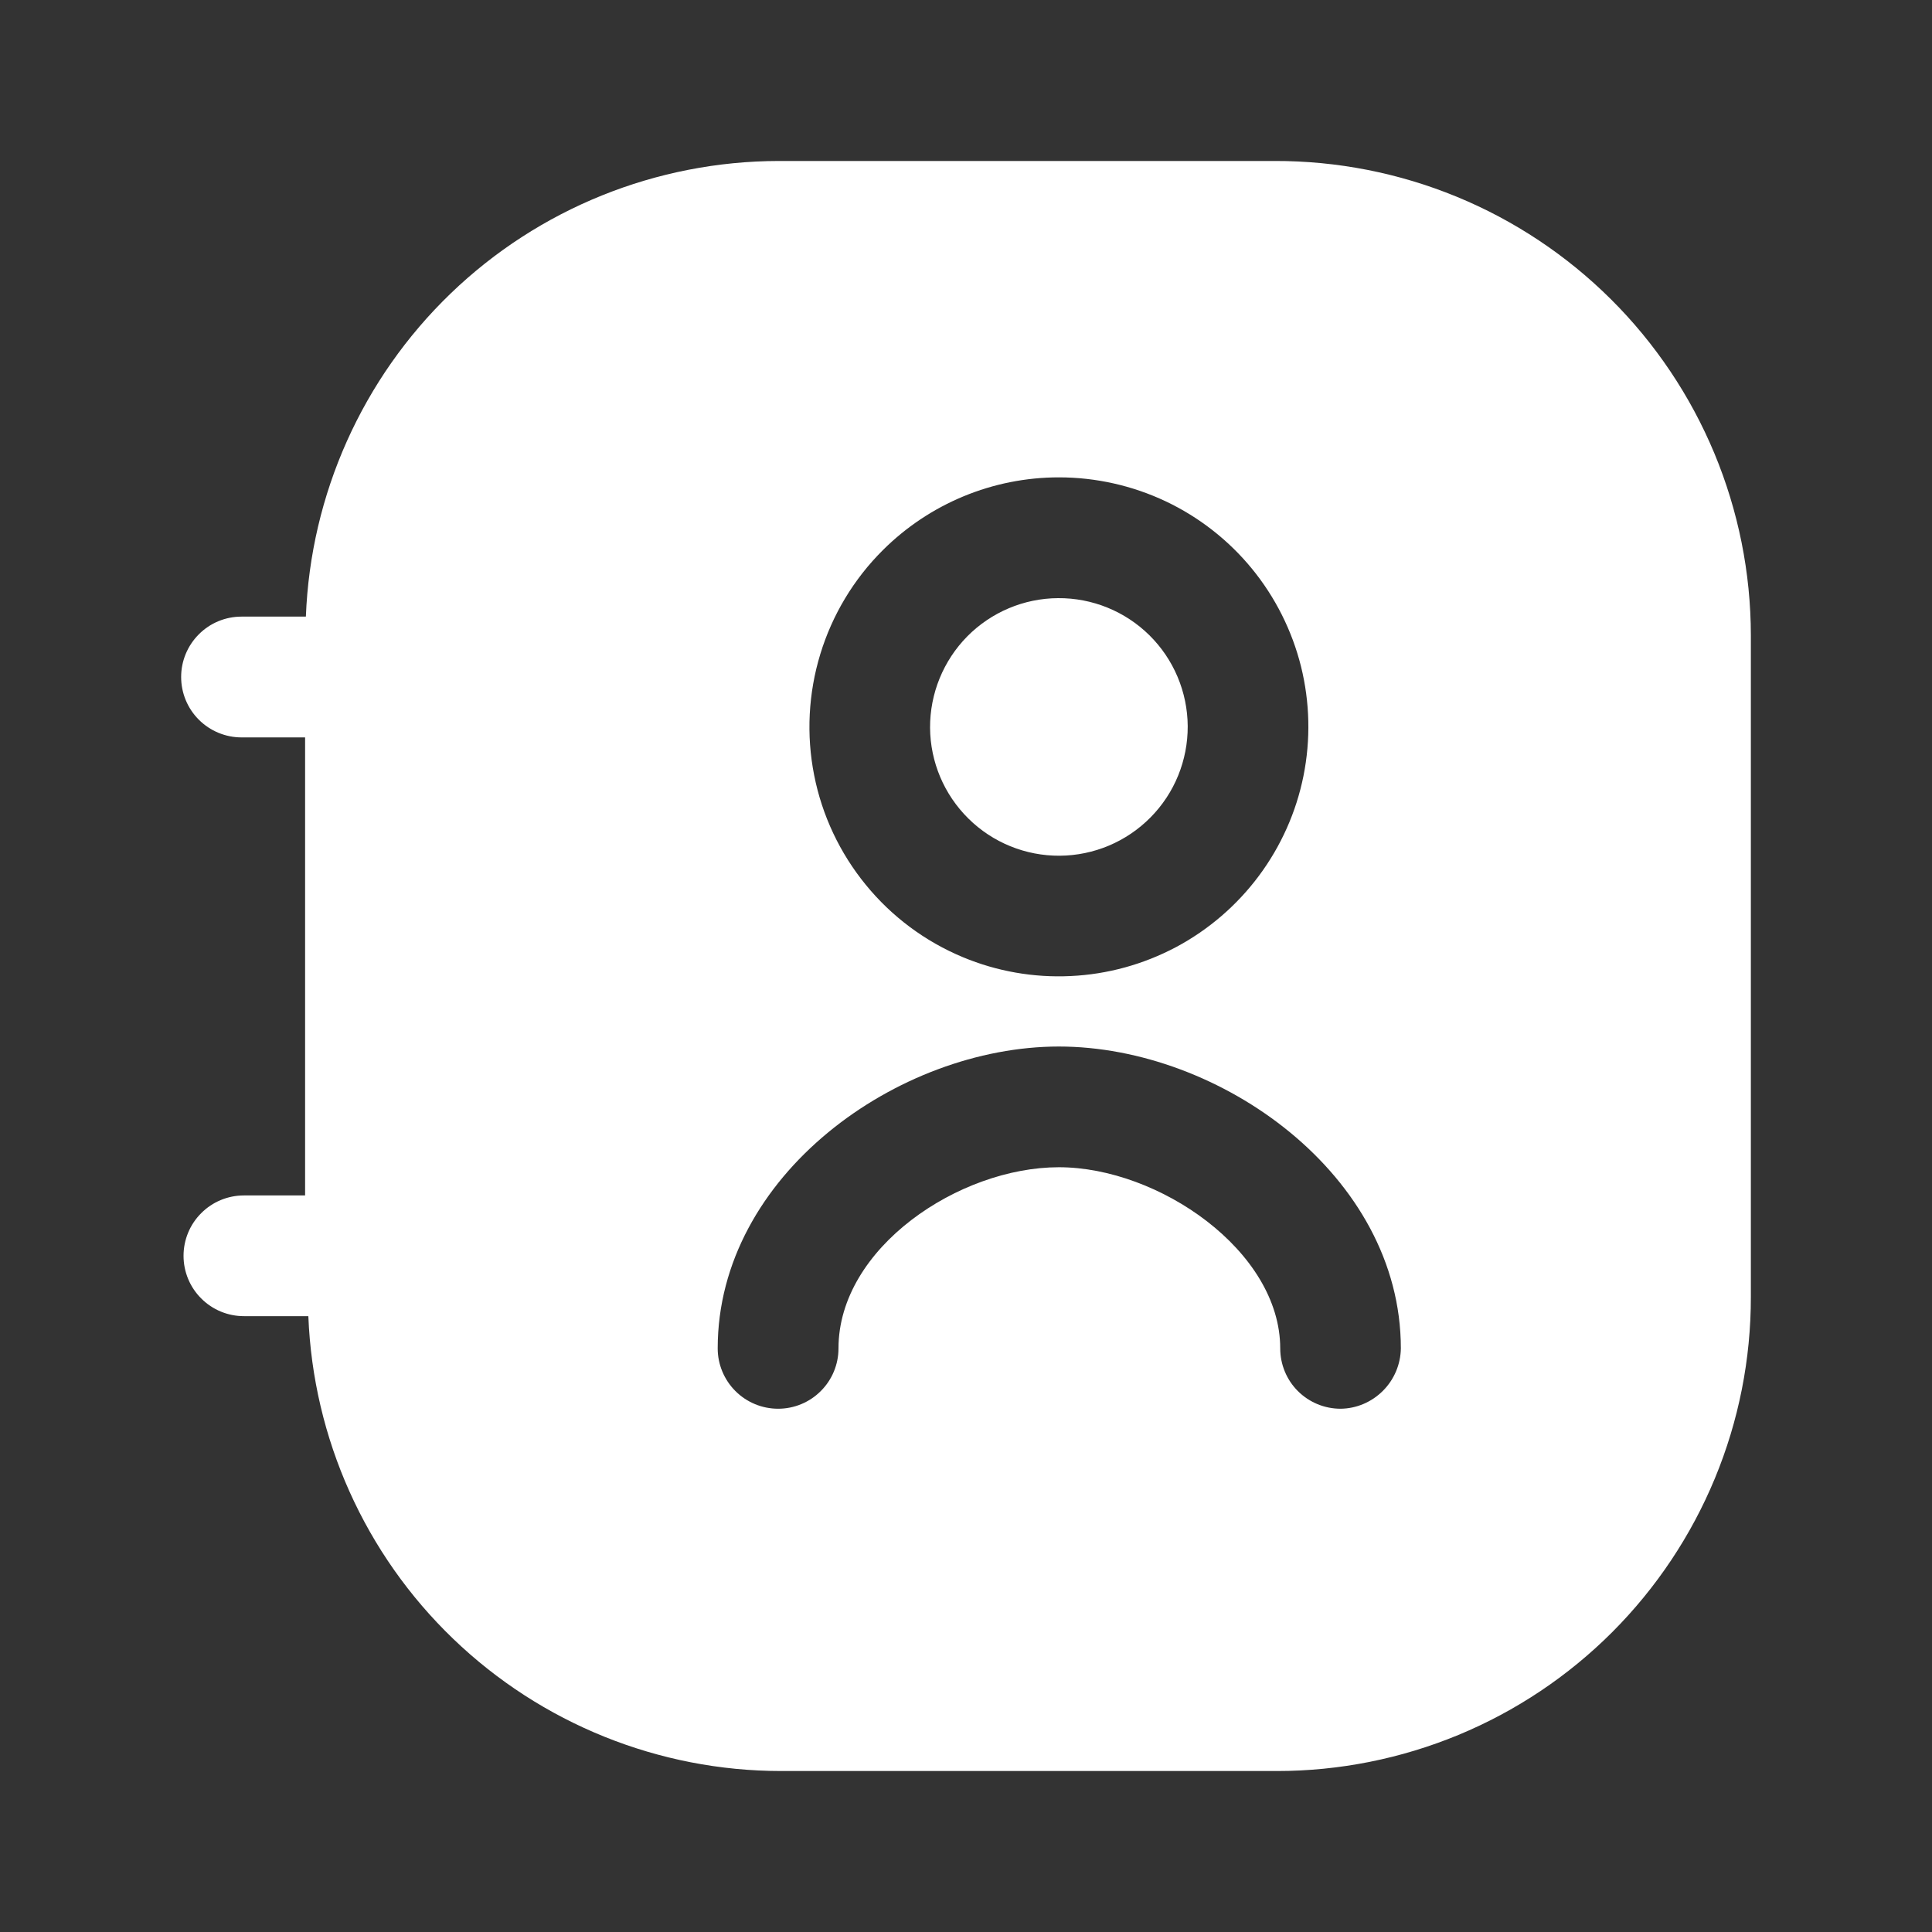 <svg width="25" height="25" viewBox="0 0 25 25" fill="none" xmlns="http://www.w3.org/2000/svg">
<rect x="0" y="0" width="25" height="25" fill="#333333" stroke="none"/>
<path d="M16.493 2.083H10.079C8.495 2.085 6.972 2.699 5.831 3.798C4.69 4.898 4.019 6.396 3.958 7.979H3.125C2.918 7.979 2.719 8.061 2.573 8.208C2.426 8.355 2.344 8.553 2.344 8.76C2.344 8.968 2.426 9.166 2.573 9.313C2.719 9.459 2.918 9.542 3.125 9.542H3.948V15.469H3.156C2.949 15.469 2.75 15.551 2.604 15.698C2.457 15.844 2.375 16.043 2.375 16.25C2.375 16.457 2.457 16.656 2.604 16.802C2.75 16.949 2.949 17.031 3.156 17.031H3.99C4.052 18.613 4.723 20.11 5.865 21.207C7.006 22.304 8.527 22.917 10.11 22.917H16.524C17.33 22.917 18.127 22.758 18.872 22.45C19.616 22.142 20.292 21.69 20.862 21.12C21.431 20.55 21.883 19.873 22.191 19.129C22.499 18.385 22.657 17.587 22.656 16.781V8.219C22.655 7.411 22.494 6.612 22.184 5.866C21.873 5.12 21.419 4.443 20.846 3.873C20.274 3.304 19.595 2.852 18.848 2.545C18.101 2.238 17.3 2.081 16.493 2.083ZM13.702 6.177C14.18 6.177 14.652 6.283 15.084 6.487C15.515 6.691 15.897 6.989 16.2 7.359C16.502 7.728 16.719 8.16 16.835 8.624C16.95 9.088 16.961 9.571 16.867 10.04C16.773 10.508 16.576 10.949 16.291 11.332C16.006 11.715 15.64 12.03 15.219 12.255C14.797 12.479 14.331 12.608 13.854 12.63C13.377 12.653 12.901 12.57 12.46 12.386C11.97 12.182 11.538 11.86 11.203 11.449C10.867 11.038 10.637 10.55 10.535 10.03C10.432 9.509 10.46 8.971 10.615 8.463C10.77 7.955 11.048 7.493 11.424 7.119C12.029 6.516 12.848 6.177 13.702 6.177ZM17.347 18.229C17.14 18.229 16.941 18.147 16.794 18C16.648 17.854 16.566 17.655 16.566 17.448C16.566 16.188 14.993 15.104 13.702 15.104C12.412 15.104 10.85 16.146 10.85 17.448C10.85 17.655 10.768 17.854 10.621 18C10.475 18.147 10.276 18.229 10.069 18.229C9.862 18.229 9.663 18.147 9.516 18C9.37 17.854 9.287 17.655 9.287 17.448C9.287 15.208 11.621 13.542 13.702 13.542C15.785 13.542 18.127 15.208 18.127 17.448C18.124 17.654 18.041 17.851 17.895 17.997C17.749 18.143 17.553 18.227 17.347 18.229Z" fill="white"/>
<path d="M15.369 9.396C15.371 9.838 15.199 10.263 14.888 10.577C14.577 10.892 14.155 11.07 13.713 11.073C13.271 11.076 12.845 10.903 12.531 10.592C12.216 10.281 12.038 9.859 12.035 9.417C12.033 8.975 12.206 8.55 12.516 8.235C12.827 7.921 13.25 7.742 13.692 7.74C14.134 7.737 14.559 7.91 14.873 8.22C15.188 8.531 15.366 8.954 15.369 9.396Z" fill="white"/>
</svg>
